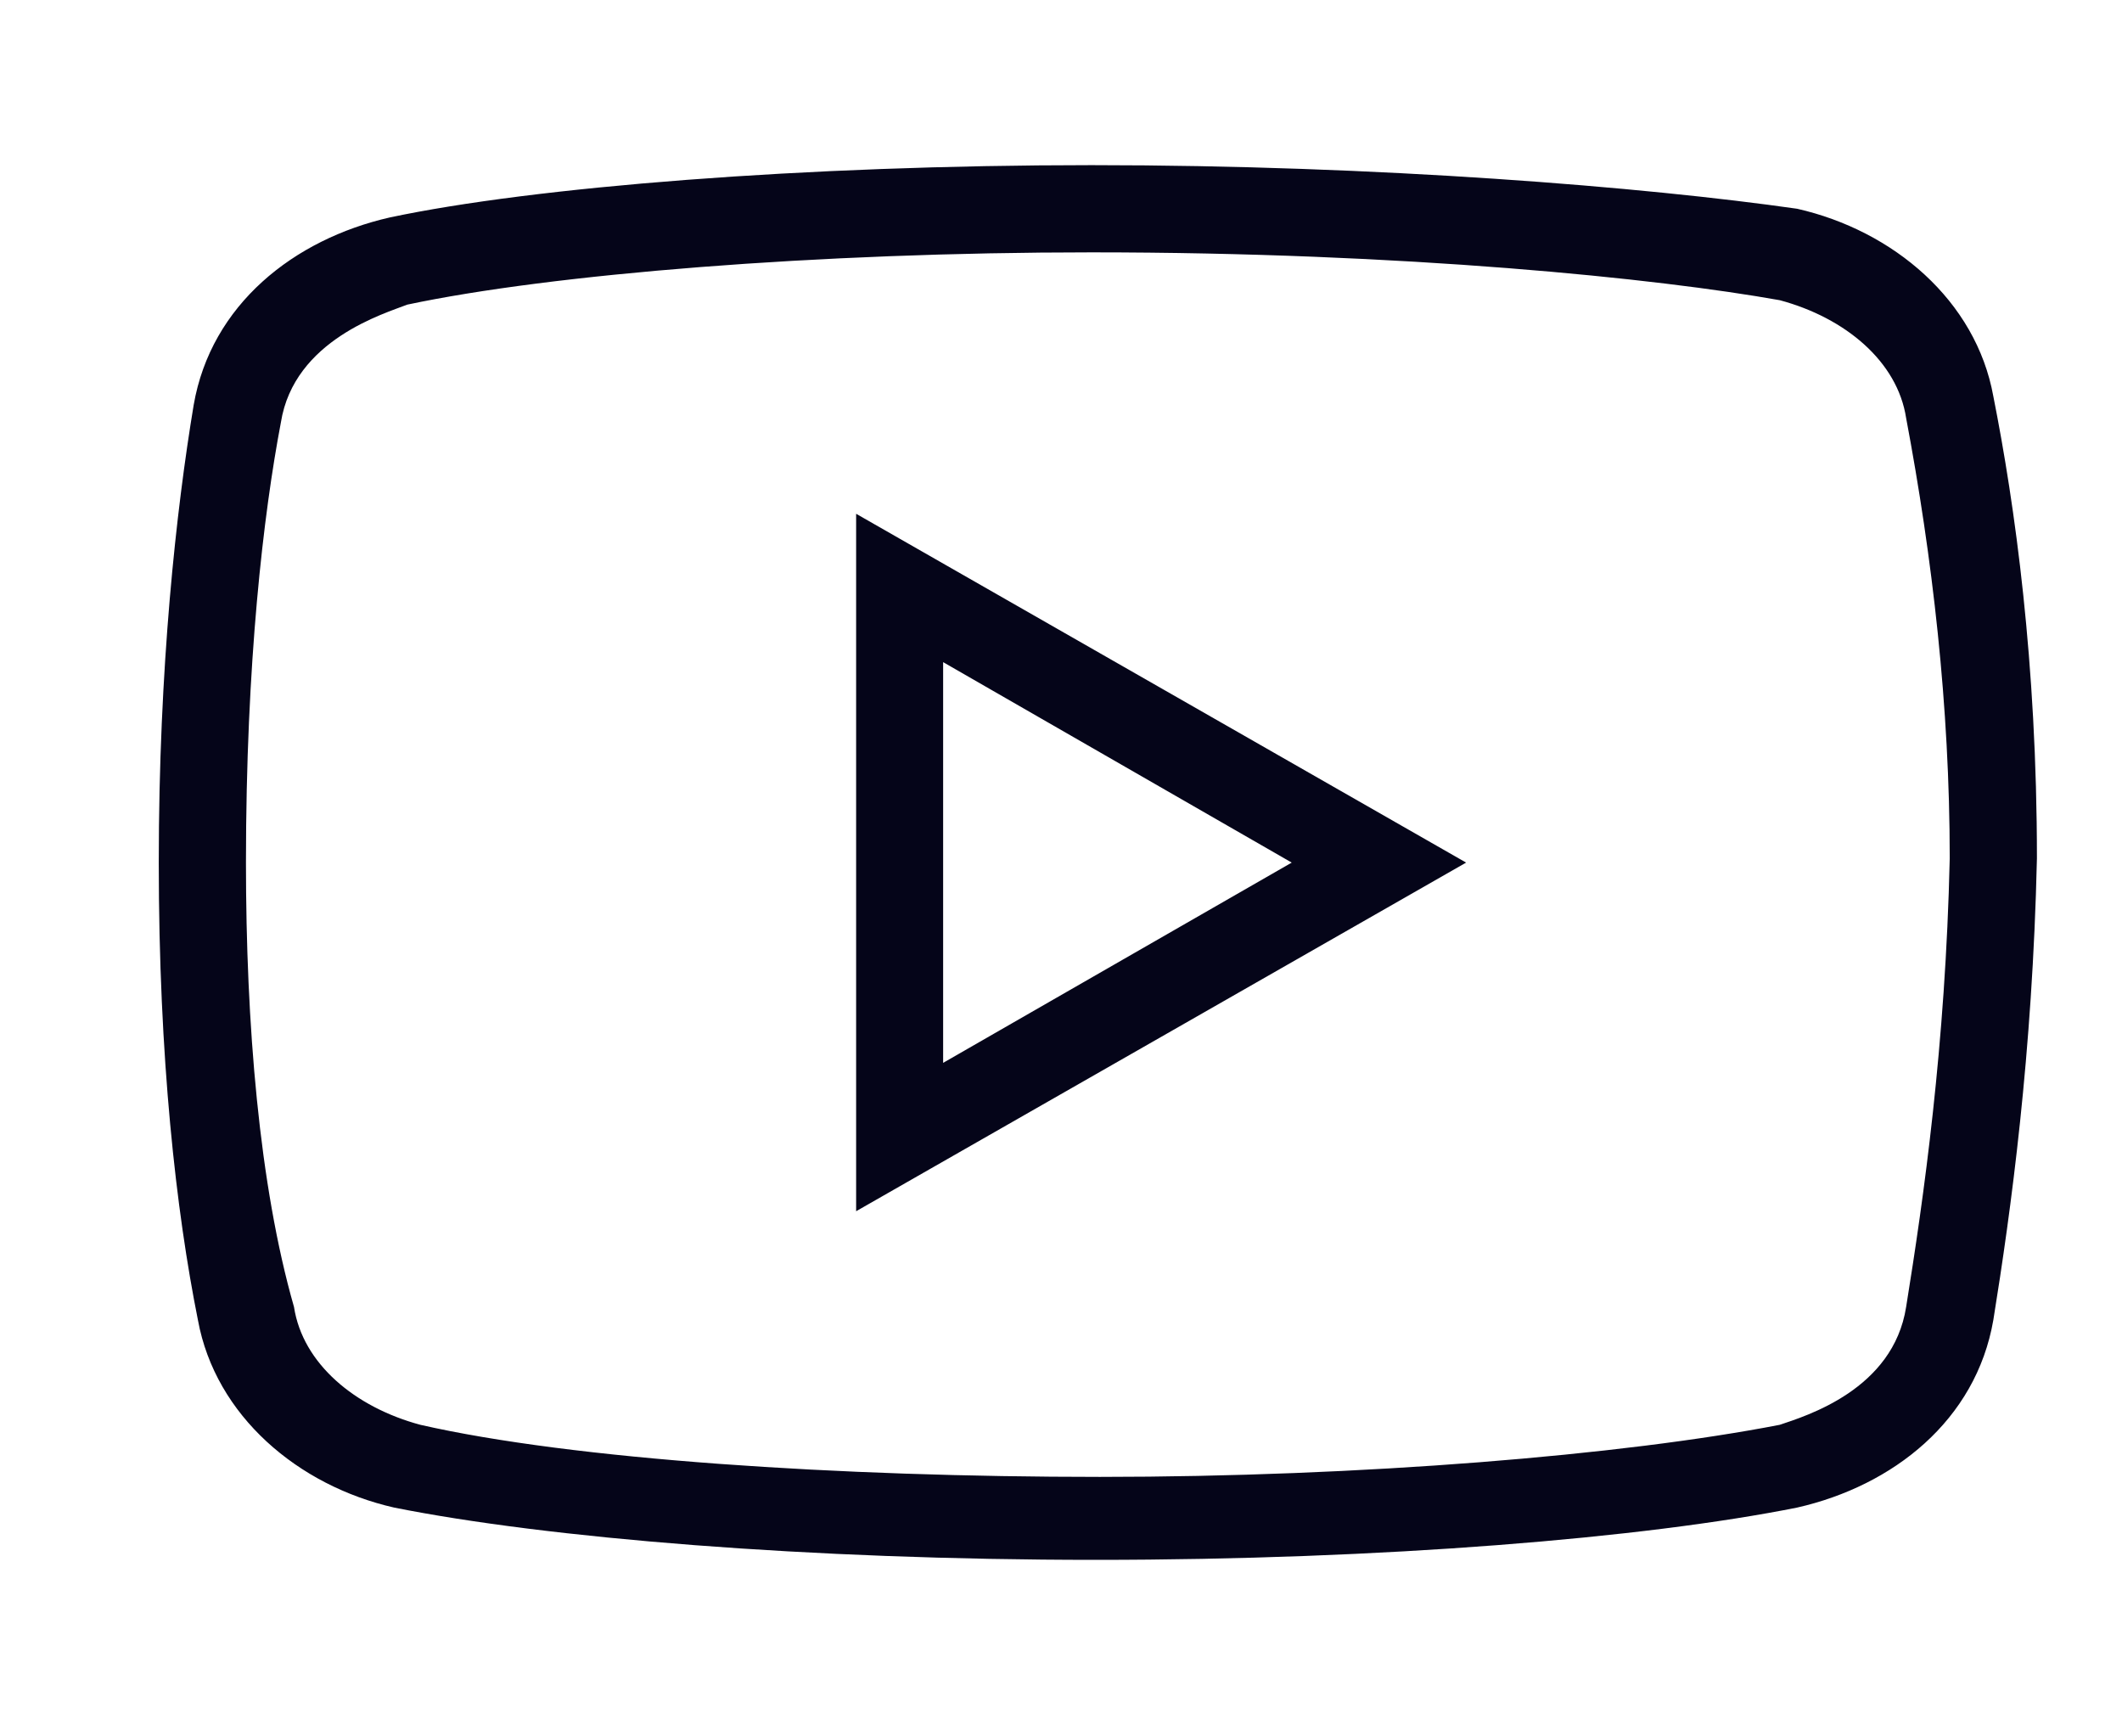 <svg width="11" height="9" viewBox="0 0 11 9" fill="none" xmlns="http://www.w3.org/2000/svg">
<path d="M5.658 0.856C4.167 0.856 2.766 0.969 2.021 1.127C1.524 1.24 1.094 1.579 1.004 2.099C0.914 2.641 0.823 3.454 0.823 4.471C0.823 5.487 0.913 6.278 1.026 6.842C1.117 7.339 1.546 7.701 2.043 7.814C2.834 7.972 4.189 8.085 5.68 8.085C7.171 8.085 8.526 7.972 9.316 7.814C9.814 7.701 10.243 7.362 10.333 6.842C10.424 6.278 10.536 5.465 10.559 4.449C10.559 3.432 10.445 2.619 10.333 2.054C10.243 1.557 9.814 1.195 9.316 1.082C8.526 0.969 7.148 0.856 5.658 0.856ZM5.658 1.308C7.284 1.308 8.593 1.443 9.226 1.556C9.565 1.647 9.836 1.873 9.881 2.167C10.017 2.889 10.107 3.658 10.107 4.449C10.085 5.419 9.972 6.21 9.881 6.774C9.814 7.203 9.362 7.339 9.226 7.385C8.413 7.543 7.057 7.655 5.702 7.655C4.347 7.655 2.969 7.565 2.179 7.385C1.84 7.294 1.569 7.068 1.524 6.774C1.343 6.142 1.275 5.306 1.275 4.471C1.275 3.431 1.366 2.663 1.456 2.19C1.524 1.76 1.998 1.624 2.111 1.579C2.856 1.421 4.235 1.308 5.658 1.308ZM4.438 2.663V6.278L7.6 4.471L4.438 2.663ZM4.889 3.432L6.696 4.471L4.889 5.509V3.432Z" fill="#050519"/>
</svg>
